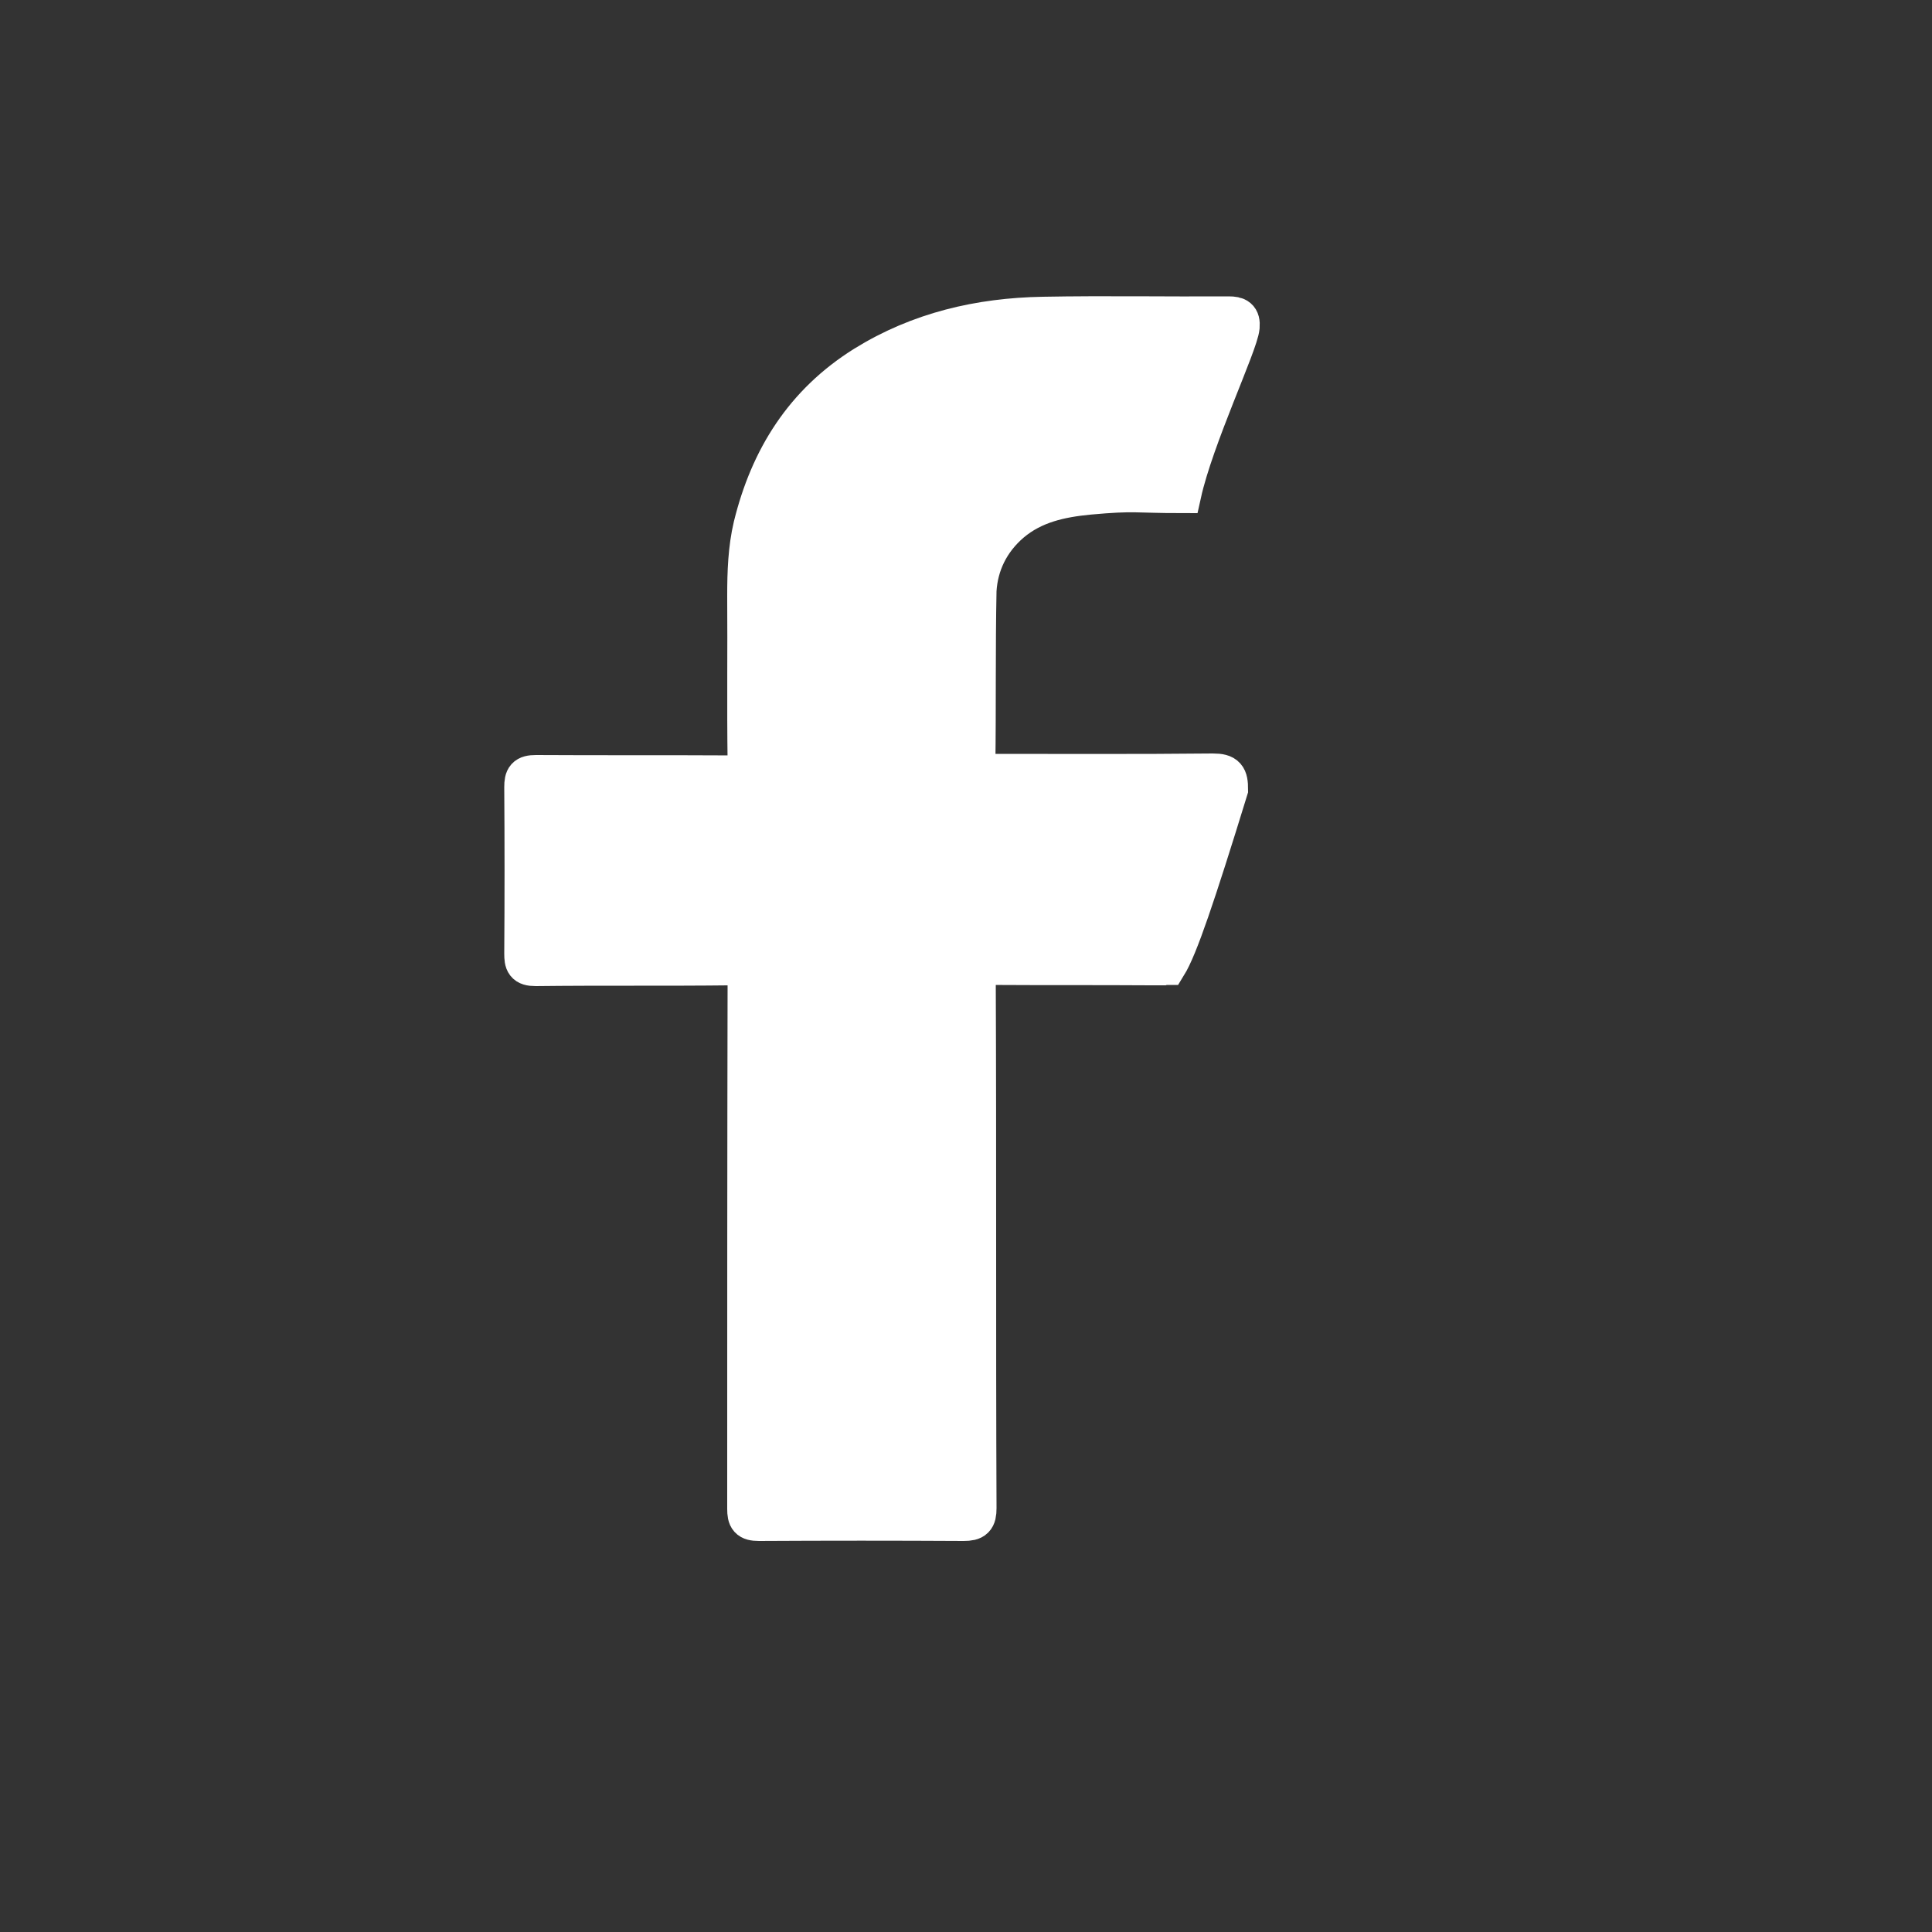 <?xml version="1.0" encoding="utf-8"?>
<!-- Generator: Adobe Illustrator 25.3.0, SVG Export Plug-In . SVG Version: 6.00 Build 0)  -->
<svg version="1.0" id="Layer_1" xmlns="http://www.w3.org/2000/svg" xmlns:xlink="http://www.w3.org/1999/xlink" x="0px" y="0px"
	 viewBox="0 0 500 500" style="enable-background:new 0 0 500 500;" xml:space="preserve">
<rect x="0" y="0" width="500" height="500" fill="#333333" stroke="none"/>
<style type="text/css">
	.st0{fill:#FFFFFF;stroke:#FFFFFF;stroke-width:10;stroke-miterlimit:10;}
</style>
<path class="st0" d="M261.7,135.3c5.8-4.9,12.8-6.4,20.1-7.1c12-1.1,12-0.4,24.1-0.4c3.2-14.5,14.7-38.7,15.1-43.2
	c0.2-2.4-0.8-2.9-3-2.9c-16,0.1-32.1-0.2-48.1,0.1c-16.4,0.3-32,3.9-46.2,12.7c-15.7,9.8-24.6,24.1-28.9,41.6
	c-1.4,5.9-1.6,12-1.6,18.1c0.1,14.3-0.1,28.5,0.1,42.8c0,3.1-0.9,3.5-3.7,3.5c-17-0.1-34,0-50.9-0.1c-2.7,0-3.2,0.8-3.2,3.3
	c0.1,14.4,0.1,28.8,0,43.1c0,2.4,0.3,3.4,3.1,3.4c17-0.2,34,0,50.9-0.2c3.1,0,3.8,0.8,3.8,3.8c-0.1,45.6-0.1,91.2-0.1,136.7
	c0,2.5,0.5,3.3,3.2,3.3c17.7-0.1,35.4-0.1,53,0c2.8,0,3.5-0.7,3.5-3.5c-0.1-22.9-0.1-45.8-0.1-68.7c0-22.8,0-45.6-0.1-68.4
	c0-2.6,0.5-3.3,3.2-3.3c17.3,0.1,26.5,0,42,0.1c1,0,2,0,3,0c0.3-0.1,0.6-0.1,1-0.1h0.2c2.9-4.7,7.4-18,15.9-45.6
	c0-3.3-0.6-4.3-4.1-4.3c-19.4,0.2-38.9,0.1-58.3,0.1c-1.5,0-3,0.4-3-2.1c0.2-15.1,0-30.2,0.3-45.2
	C253.3,146.1,256.2,140,261.7,135.3z"/>
</svg>
